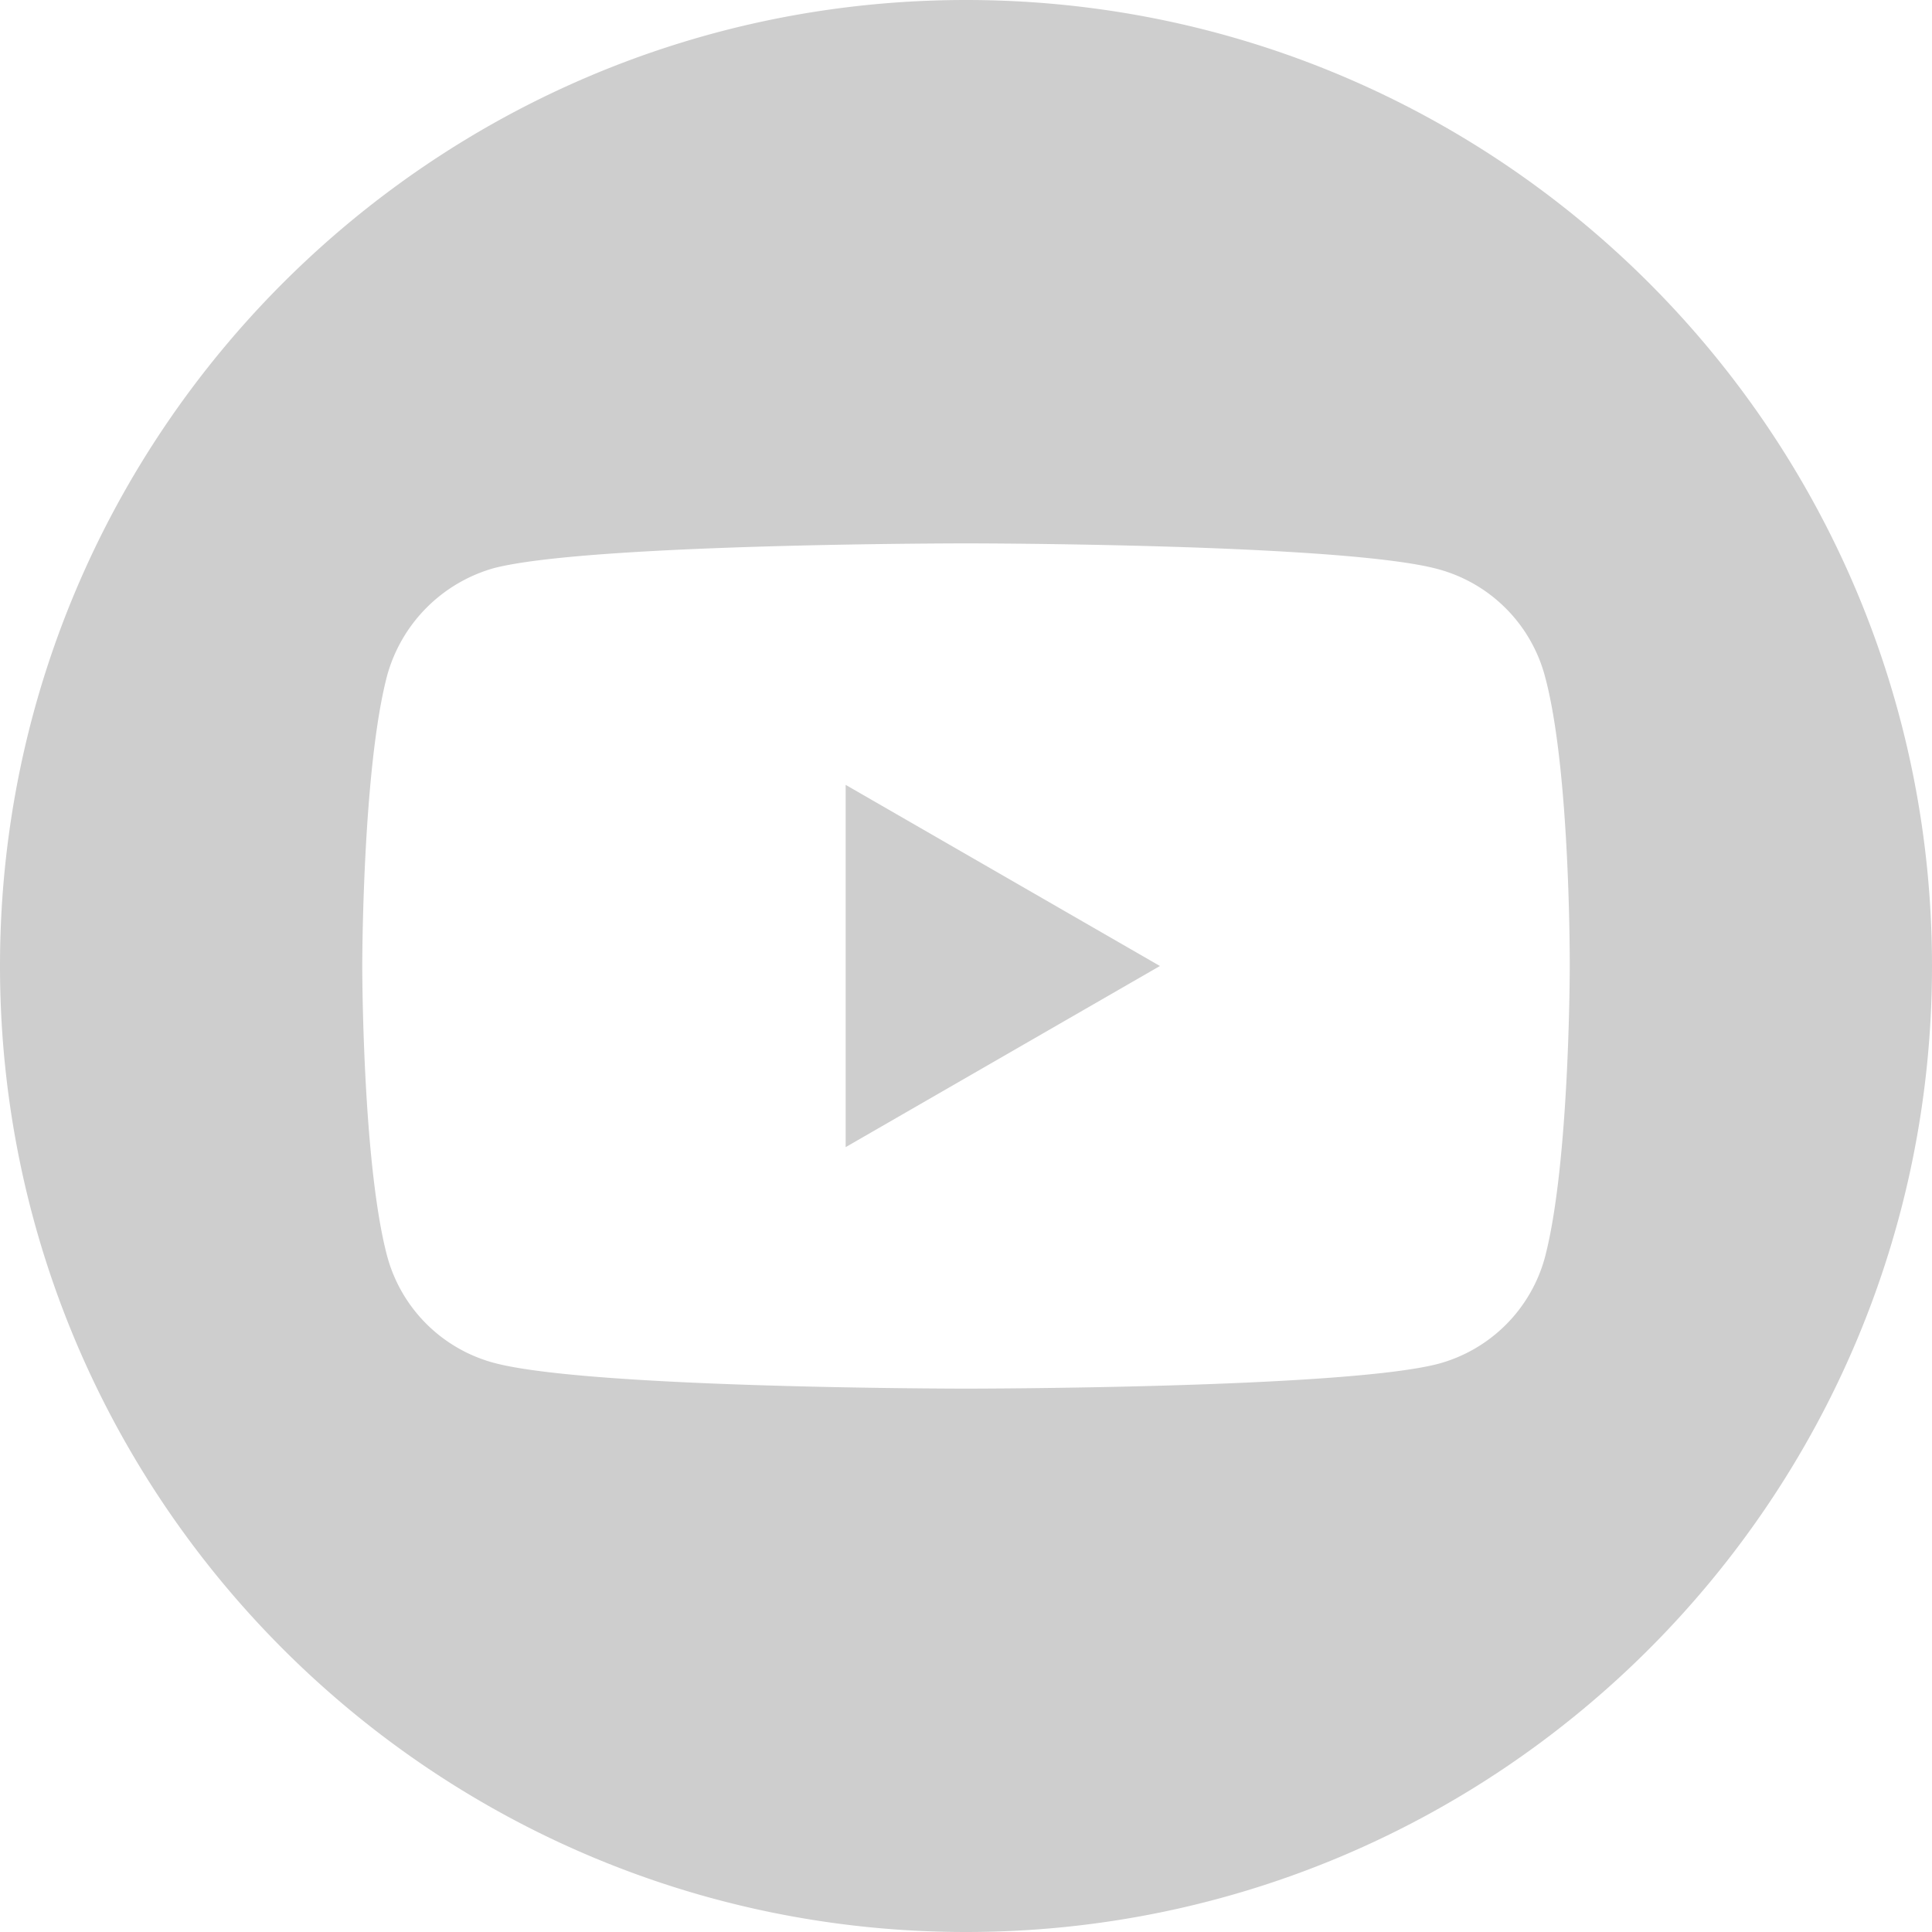 <svg xmlns="http://www.w3.org/2000/svg" viewBox="0 0 512 512"><defs><style>.cls-1{fill:#cecece;}</style></defs><title>ic-youtube</title><g id="Layer_2" data-name="Layer 2"><g id="Capa_1" data-name="Capa 1"><path class="cls-1" d="M224.11,304l83.28-48-83.28-48Z"/><path class="cls-1" d="M256,0C114.64,0,0,114.64,0,256S114.64,512,256,512,512,397.36,512,256,397.36,0,256,0ZM416,256.26s0,51.92-6.58,76.95a40.1,40.1,0,0,1-28.2,28.2C356.14,368,256,368,256,368s-99.88,0-125.18-6.85A40.09,40.09,0,0,1,102.63,333C96,308.18,96,256,96,256s0-51.91,6.59-76.95a40.88,40.88,0,0,1,28.19-28.46C155.86,144,256,144,256,144s100.14,0,125.18,6.85a40.12,40.12,0,0,1,28.2,28.2C416.23,204.09,416,256.26,416,256.26Z"/></g></g></svg>
